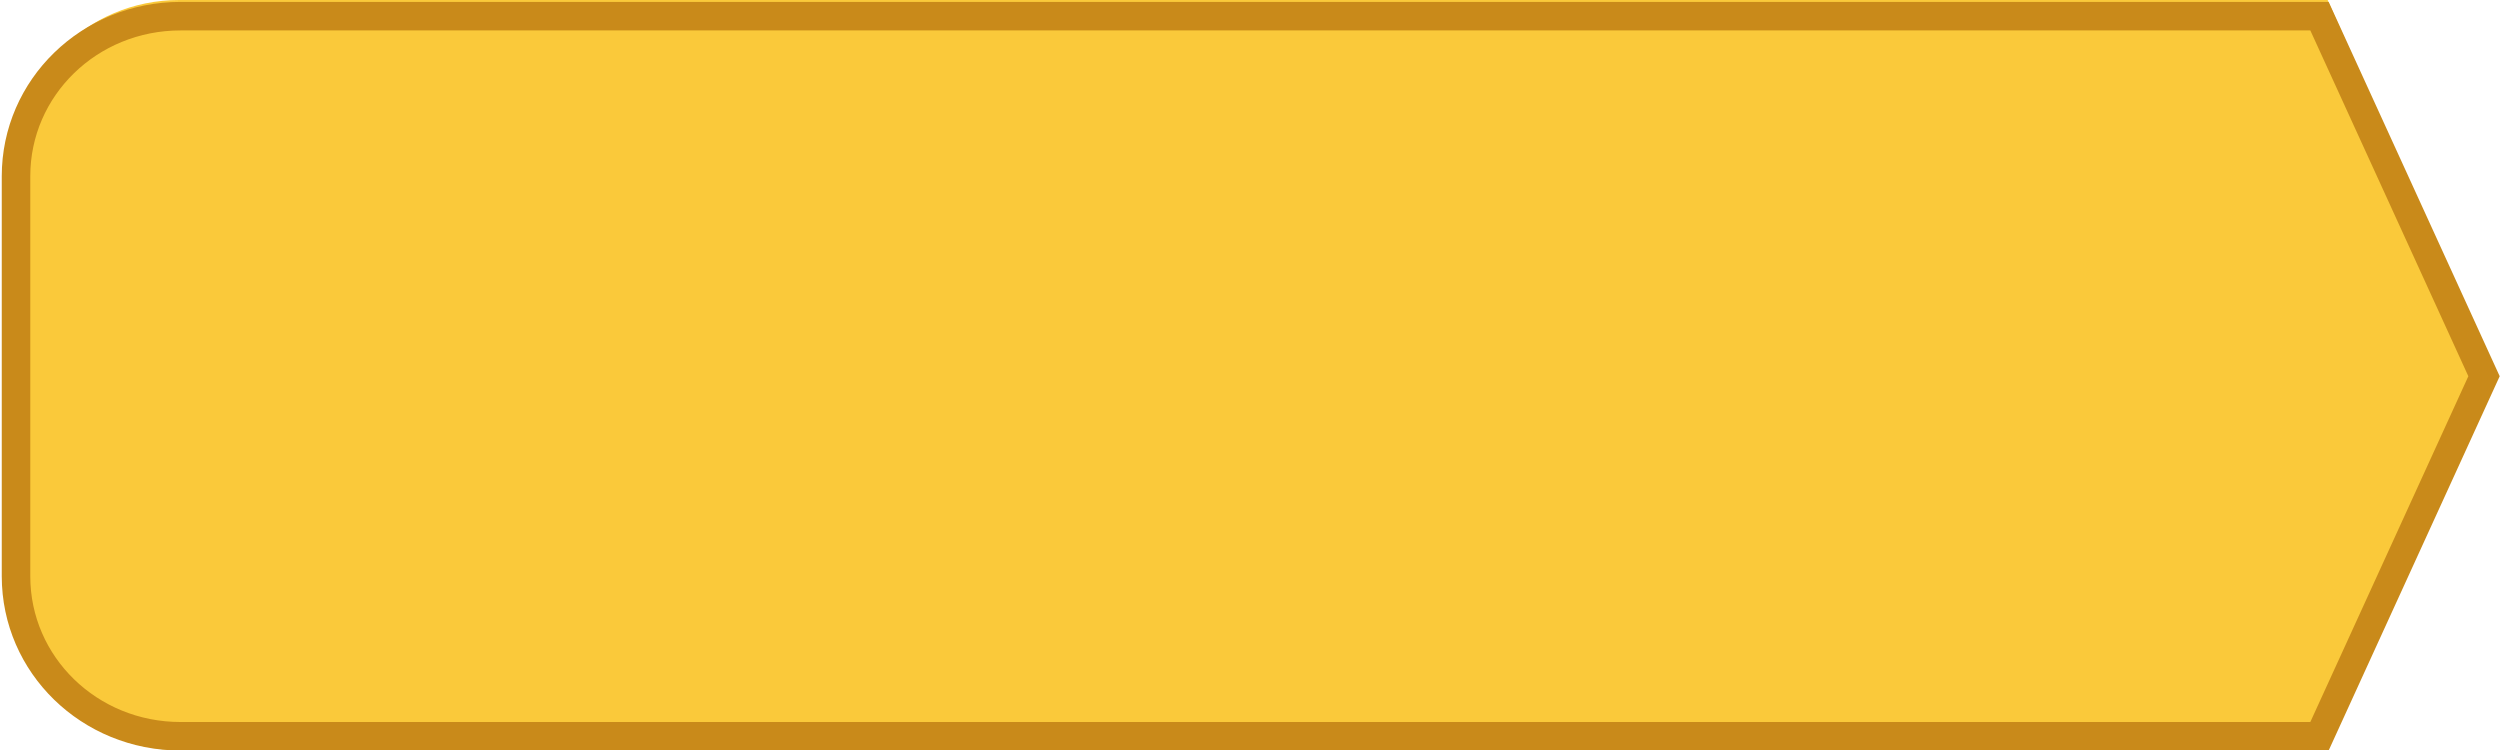 <?xml version="1.0" encoding="UTF-8" standalone="no"?>
<svg
   width="120"
   height="36"
   viewBox="0 0 120 36"
   version="1.1"
   id="svg5"
   sodipodi:docname="orange_button_base_120px_clean.svg"
   inkscape:version="1.3 (0e150ed6c4, 2023-07-21)"
   xmlns:inkscape="http://www.inkscape.org/namespaces/inkscape"
   xmlns:sodipodi="http://sodipodi.sourceforge.net/DTD/sodipodi-0.dtd"
   xmlns="http://www.w3.org/2000/svg"
   xmlns:svg="http://www.w3.org/2000/svg">
  <defs
     id="defs5" />
  <sodipodi:namedview
     id="namedview5"
     pagecolor="#ffffff"
     bordercolor="#000000"
     borderopacity="0.25"
     inkscape:showpageshadow="2"
     inkscape:pageopacity="0.0"
     inkscape:pagecheckerboard="0"
     inkscape:deskcolor="#d1d1d1"
     inkscape:zoom="18.23157"
     inkscape:cx="51.723467"
     inkscape:cy="16.317849"
     inkscape:window-width="3840"
     inkscape:window-height="2054"
     inkscape:window-x="3829"
     inkscape:window-y="-11"
     inkscape:window-maximized="1"
     inkscape:current-layer="svg5" />
  <!-- Left end: original shape, 0-20px -->
  <path
     d="m 8.603,0 c -4.432,0 -8,3.568 -8,8 v 20 c 0,4.432 3.568,8 8,8 h 12 V 0 Z"
     fill="#fac93a"
     id="path1" />
  <!-- Center: stretchable rectangle, 20-100px (no vertical lines, just fill) -->
  <path
     id="rect2"
     style="fill:#fac93a"
     d="m 20,0 h 80 V 36 H 20 Z" />
  <!-- Right end: original taper, 100-120px, matches vanilla confirm taper -->
  <path
     d="m 99.726,0 h 12 l 8,18 -8,18 h -12 z"
     fill="#fac93a"
     id="path3" />
  <!-- Outer border for the whole button, following the shape -->
  <path
     d="m 8.667,0.776 c -4.375,0 -7.898,3.426 -7.898,7.681 V 27.66 c 0,4.255 3.522,7.681 7.898,7.681 H 99.489 111.335 L 119.233,18.059 111.335,0.776 H 99.489 Z"
     fill="none"
     stroke="#c98a1a"
     stroke-width="1.369"
     id="path5" />
</svg>
